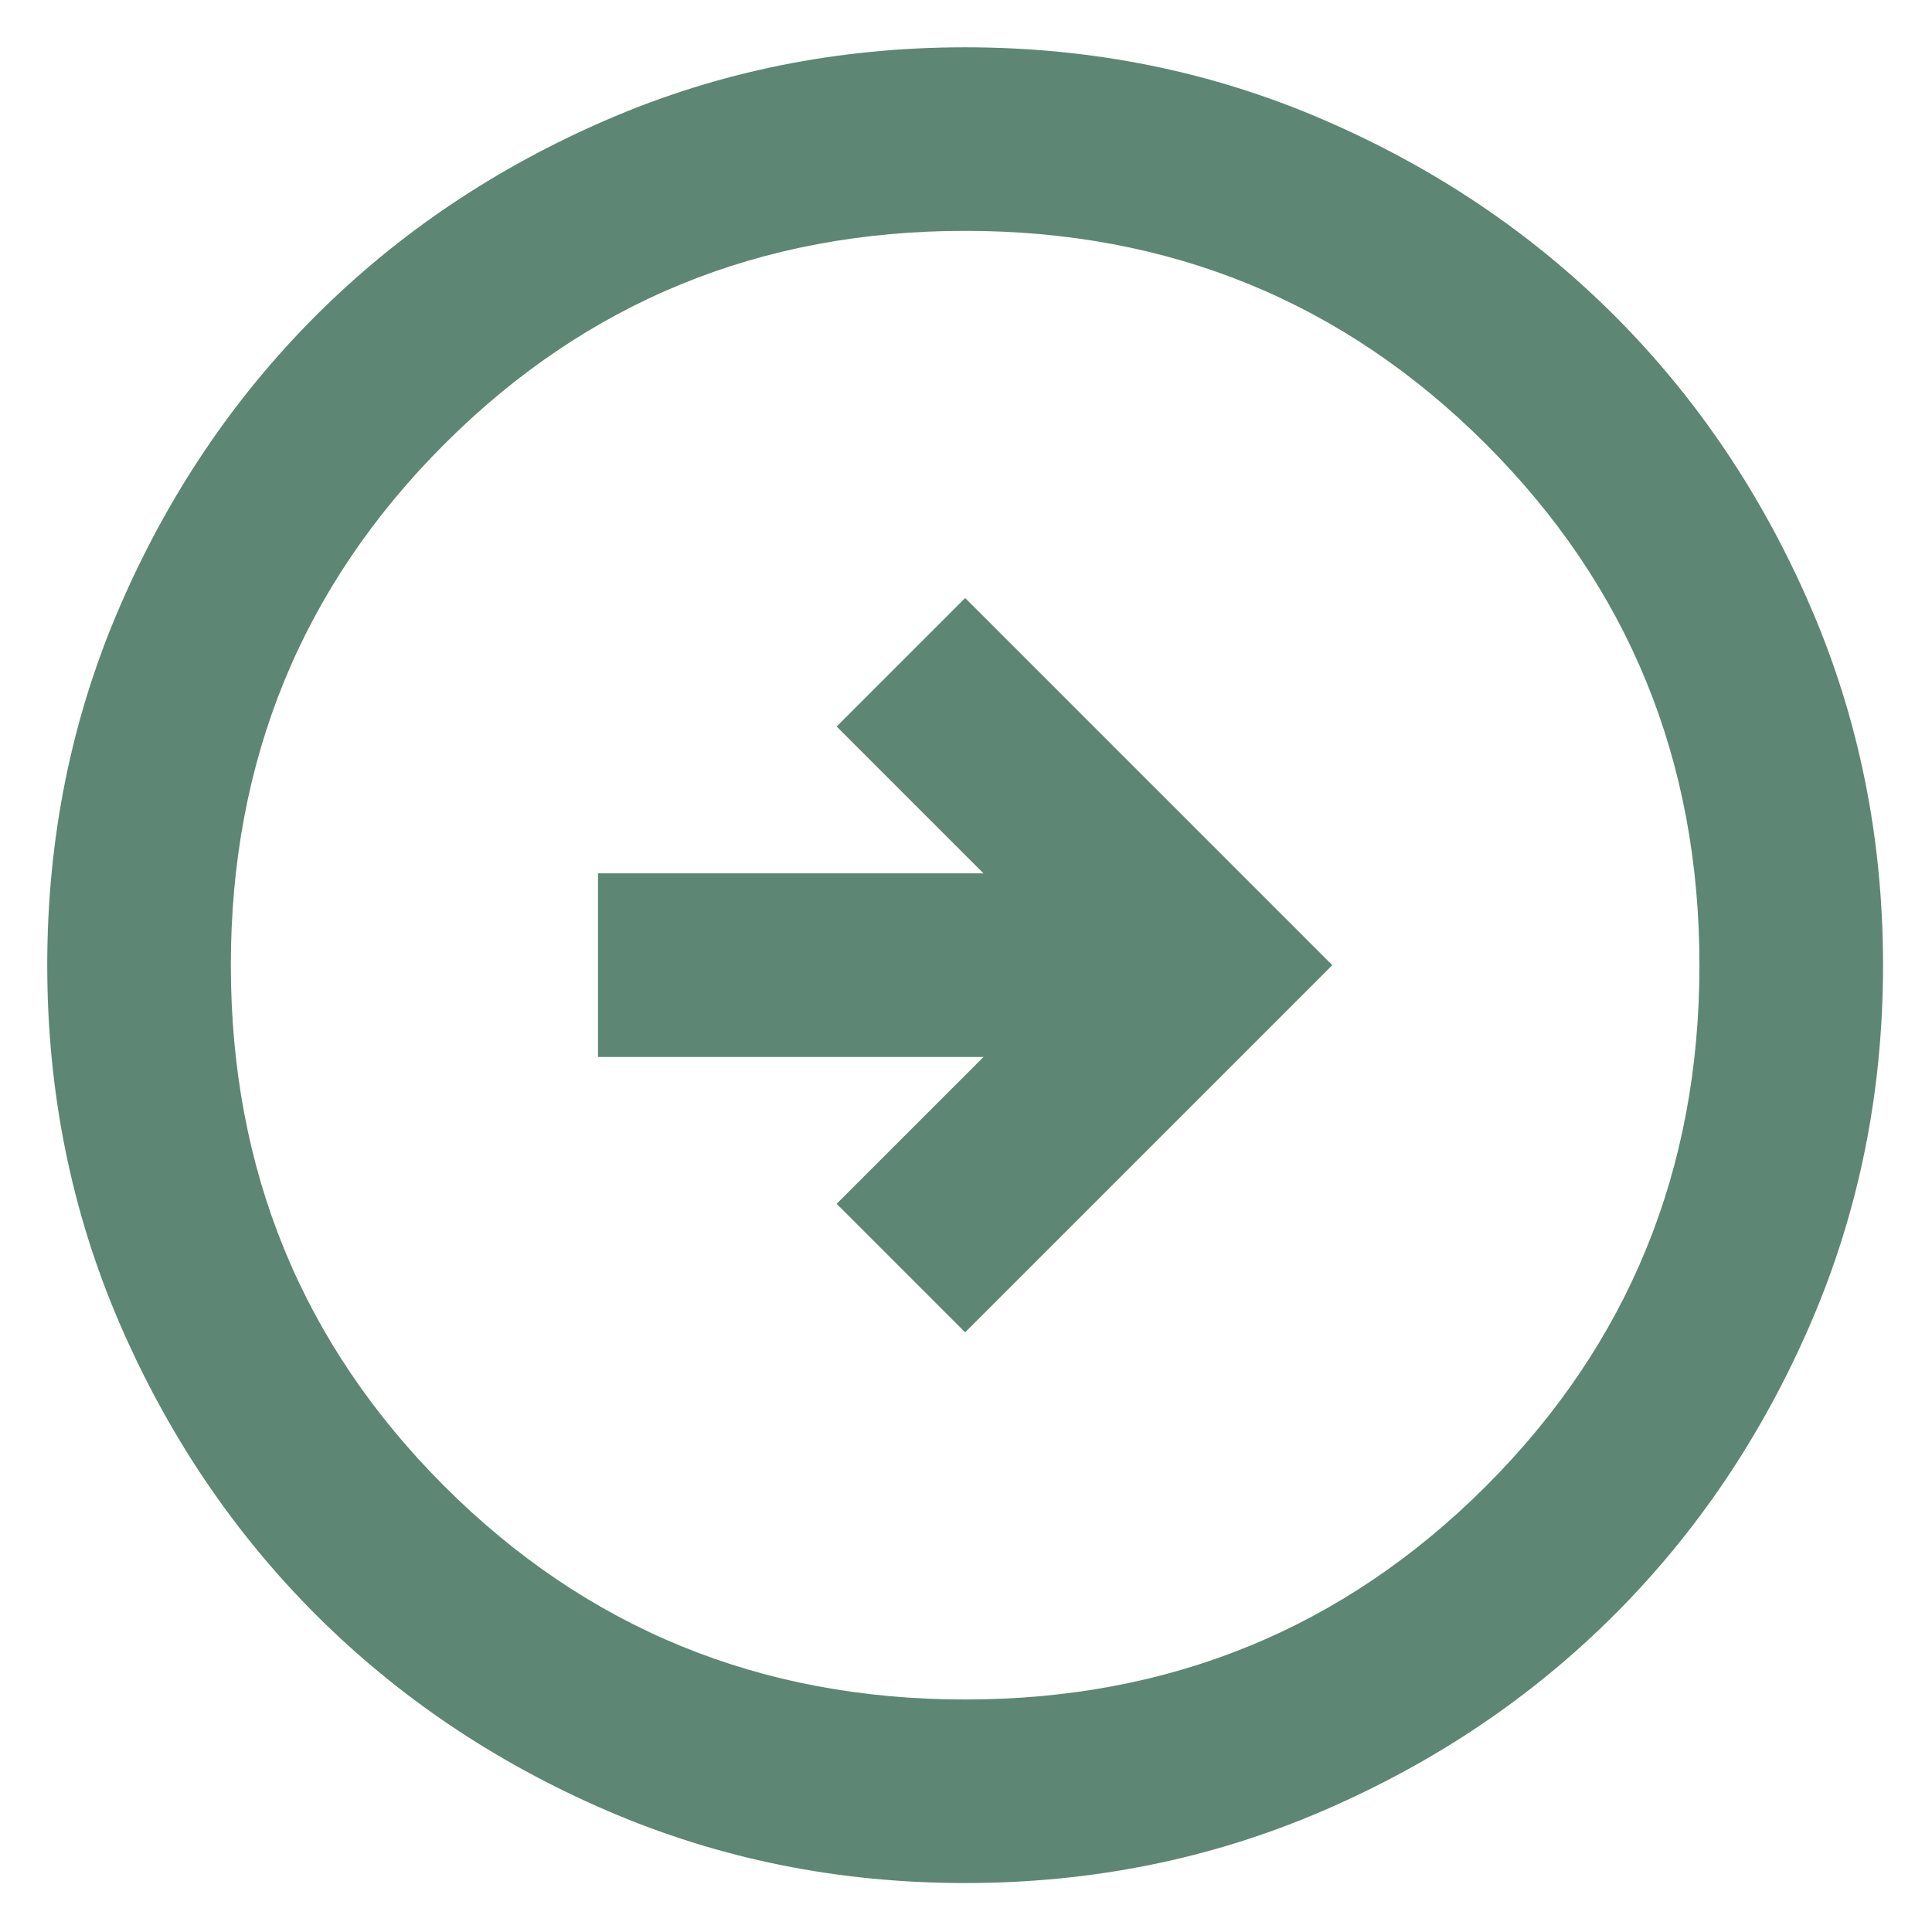 <svg width="35" height="35" fill="none" xmlns="http://www.w3.org/2000/svg"><path d="m24.136 17.485-6.651-6.651-2.328 2.328 2.66 2.66h-6.984v3.326h6.984l-2.66 2.66 2.328 2.328 6.651-6.651Zm9.977 0c0 2.3-.437 4.462-1.31 6.485-.873 2.023-2.057 3.783-3.554 5.28-1.496 1.496-3.256 2.68-5.28 3.553-2.022.873-4.184 1.31-6.484 1.31s-4.462-.437-6.485-1.31c-2.023-.872-3.783-2.057-5.28-3.553-1.496-1.497-2.681-3.257-3.555-5.28-.872-2.023-1.309-4.185-1.309-6.485 0-2.3.437-4.462 1.31-6.485.873-2.023 2.058-3.783 3.554-5.28C7.217 4.224 8.977 3.04 11 2.167c2.023-.874 4.184-1.31 6.485-1.31 2.3 0 4.462.436 6.485 1.31 2.023.872 3.783 2.057 5.28 3.553 1.496 1.497 2.68 3.257 3.553 5.28.873 2.023 1.31 4.185 1.31 6.485Zm-3.326 0c0-3.714-1.288-6.86-3.866-9.437-2.577-2.577-5.723-3.866-9.436-3.866-3.714 0-6.86 1.289-9.437 3.866-2.577 2.578-3.866 5.723-3.866 9.437 0 3.714 1.289 6.86 3.866 9.437 2.578 2.577 5.723 3.866 9.437 3.866 3.713 0 6.859-1.29 9.436-3.866 2.578-2.578 3.866-5.723 3.866-9.437Z" fill="#5D8674"/></svg>